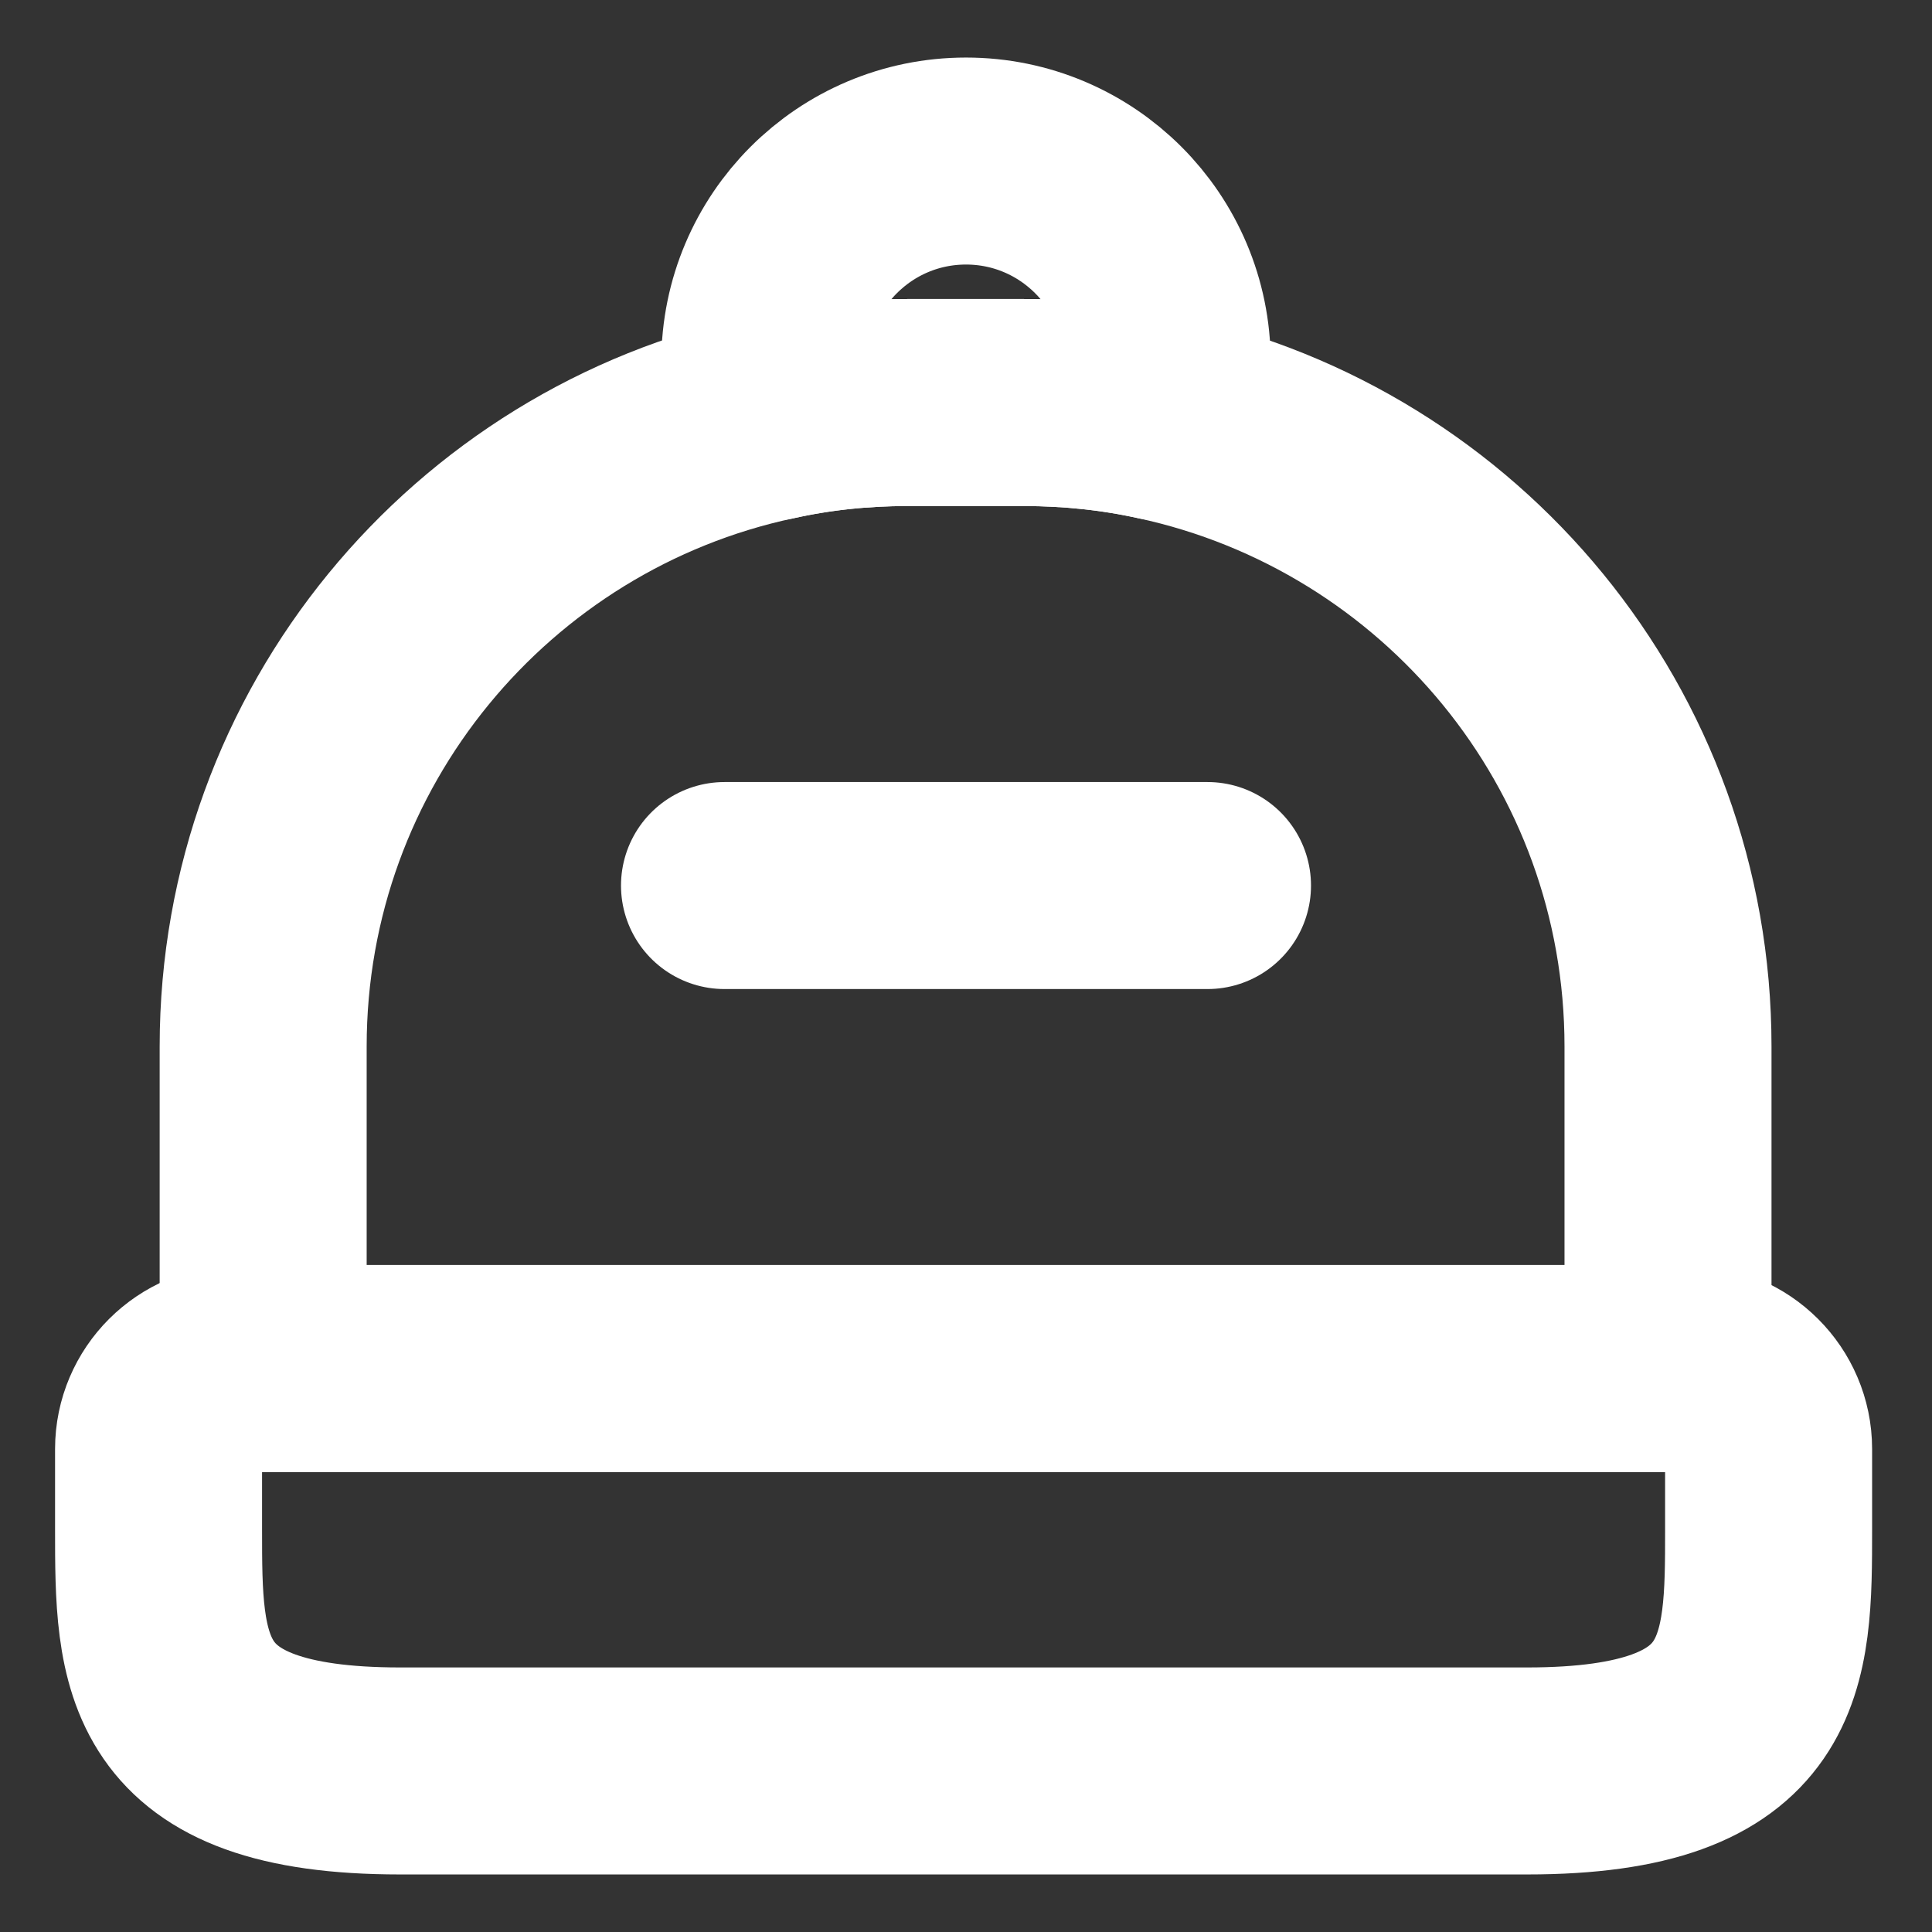 <svg width="14" height="14" viewBox="0 0 14 14" fill="none" xmlns="http://www.w3.org/2000/svg">
    <rect x="0" y="0" width="14" height="14" fill="#333333" stroke="none"/>
    <path d="M11.066 12.833H2.899C1.149 12.833 1.149 12.046 1.149 11.083V10.5C1.149 10.179 1.412 9.917 1.732 9.917H12.232C12.553 9.917 12.816 10.179 12.816 10.5V11.083C12.816 12.046 12.816 12.833 11.066 12.833Z" stroke="white" stroke-width="1.5" stroke-linecap="round" stroke-linejoin="round"/>
    <path d="M12.087 7.583V9.917H1.907V7.583C1.907 5.343 3.488 3.471 5.594 3.022C5.909 2.952 6.236 2.917 6.574 2.917H7.42C7.758 2.917 8.091 2.952 8.406 3.022C10.512 3.477 12.087 5.343 12.087 7.583Z" stroke="white" stroke-width="1.5" stroke-linecap="round" stroke-linejoin="round"/>
    <path d="M8.458 2.625C8.458 2.765 8.441 2.893 8.406 3.022C8.091 2.952 7.758 2.917 7.42 2.917H6.574C6.236 2.917 5.909 2.952 5.594 3.022C5.559 2.893 5.542 2.765 5.542 2.625C5.542 1.82 6.195 1.167 7 1.167C7.805 1.167 8.458 1.82 8.458 2.625Z" stroke="white" stroke-width="1.5" stroke-linecap="round" stroke-linejoin="round"/>
    <path d="M8.75 6.417H5.25" stroke="white" stroke-width="1.5" stroke-linecap="round" stroke-linejoin="round"/>
</svg>
